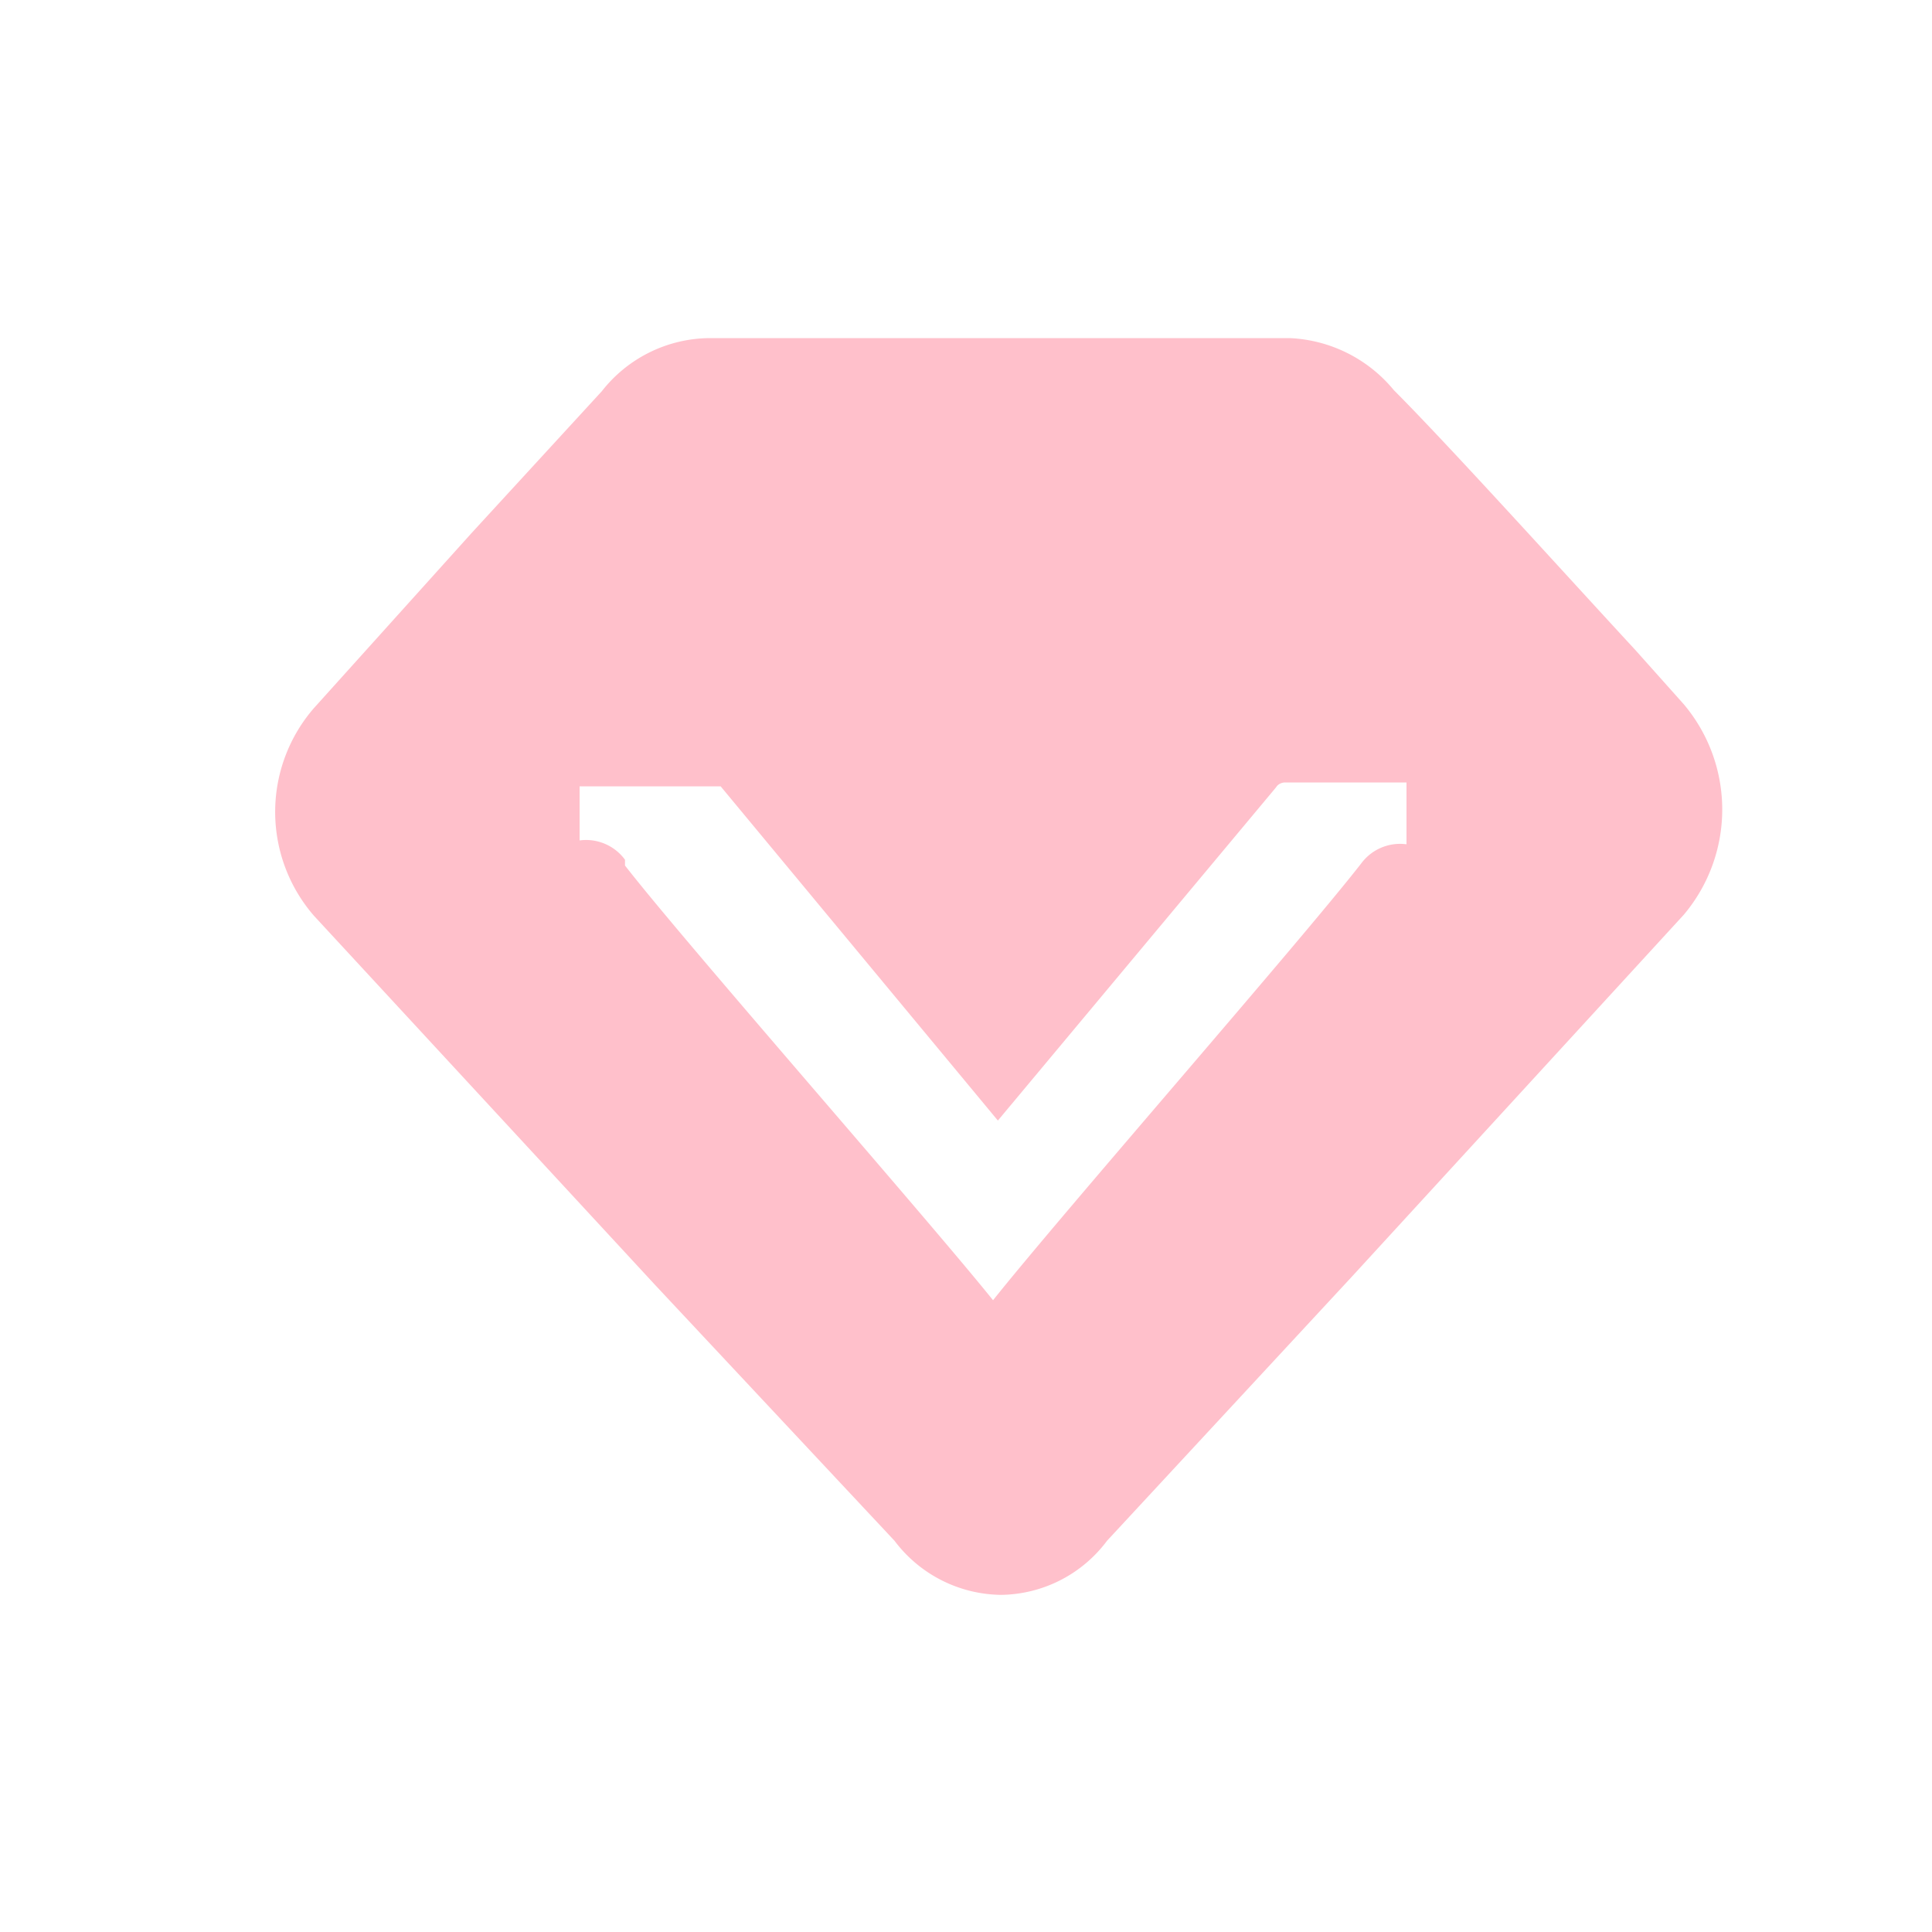 <?xml version="1.0" standalone="no"?><!DOCTYPE svg PUBLIC "-//W3C//DTD SVG 1.1//EN" "http://www.w3.org/Graphics/SVG/1.1/DTD/svg11.dtd"><svg t="1592972226753" class="icon" viewBox="0 0 1024 1024" version="1.1" xmlns="http://www.w3.org/2000/svg" p-id="4833" xmlns:xlink="http://www.w3.org/1999/xlink" width="200" height="200"><defs><style type="text/css"></style></defs><path d="M676.352 417.28l-147.456 176.64-146.944-177.152H307.2v28.672a25.6 25.6 0 0 1 24.064 10.24v3.072c32.256 41.472 159.232 185.856 195.072 230.4 35.84-45.056 162.304-189.44 195.072-231.424a25.6 25.6 0 0 1 24.064-10.24V414.72H680.96s-3.072 0-4.608 2.56z m216.064-44.032a86.528 86.528 0 0 1 0 111.616L716.8 676.352l-130.048 140.288a71.168 71.168 0 0 1-56.32 28.672 71.68 71.68 0 0 1-56.32-28.672L347.136 680.96 166.4 485.376a83.968 83.968 0 0 1 0-110.08l83.456-92.672 69.12-75.264a73.216 73.216 0 0 1 57.344-28.16h307.2a75.776 75.776 0 0 1 55.296 27.648c28.672 28.672 90.624 97.28 128 137.728z" fill="#ffc0cb" p-id="4834"></path></svg>